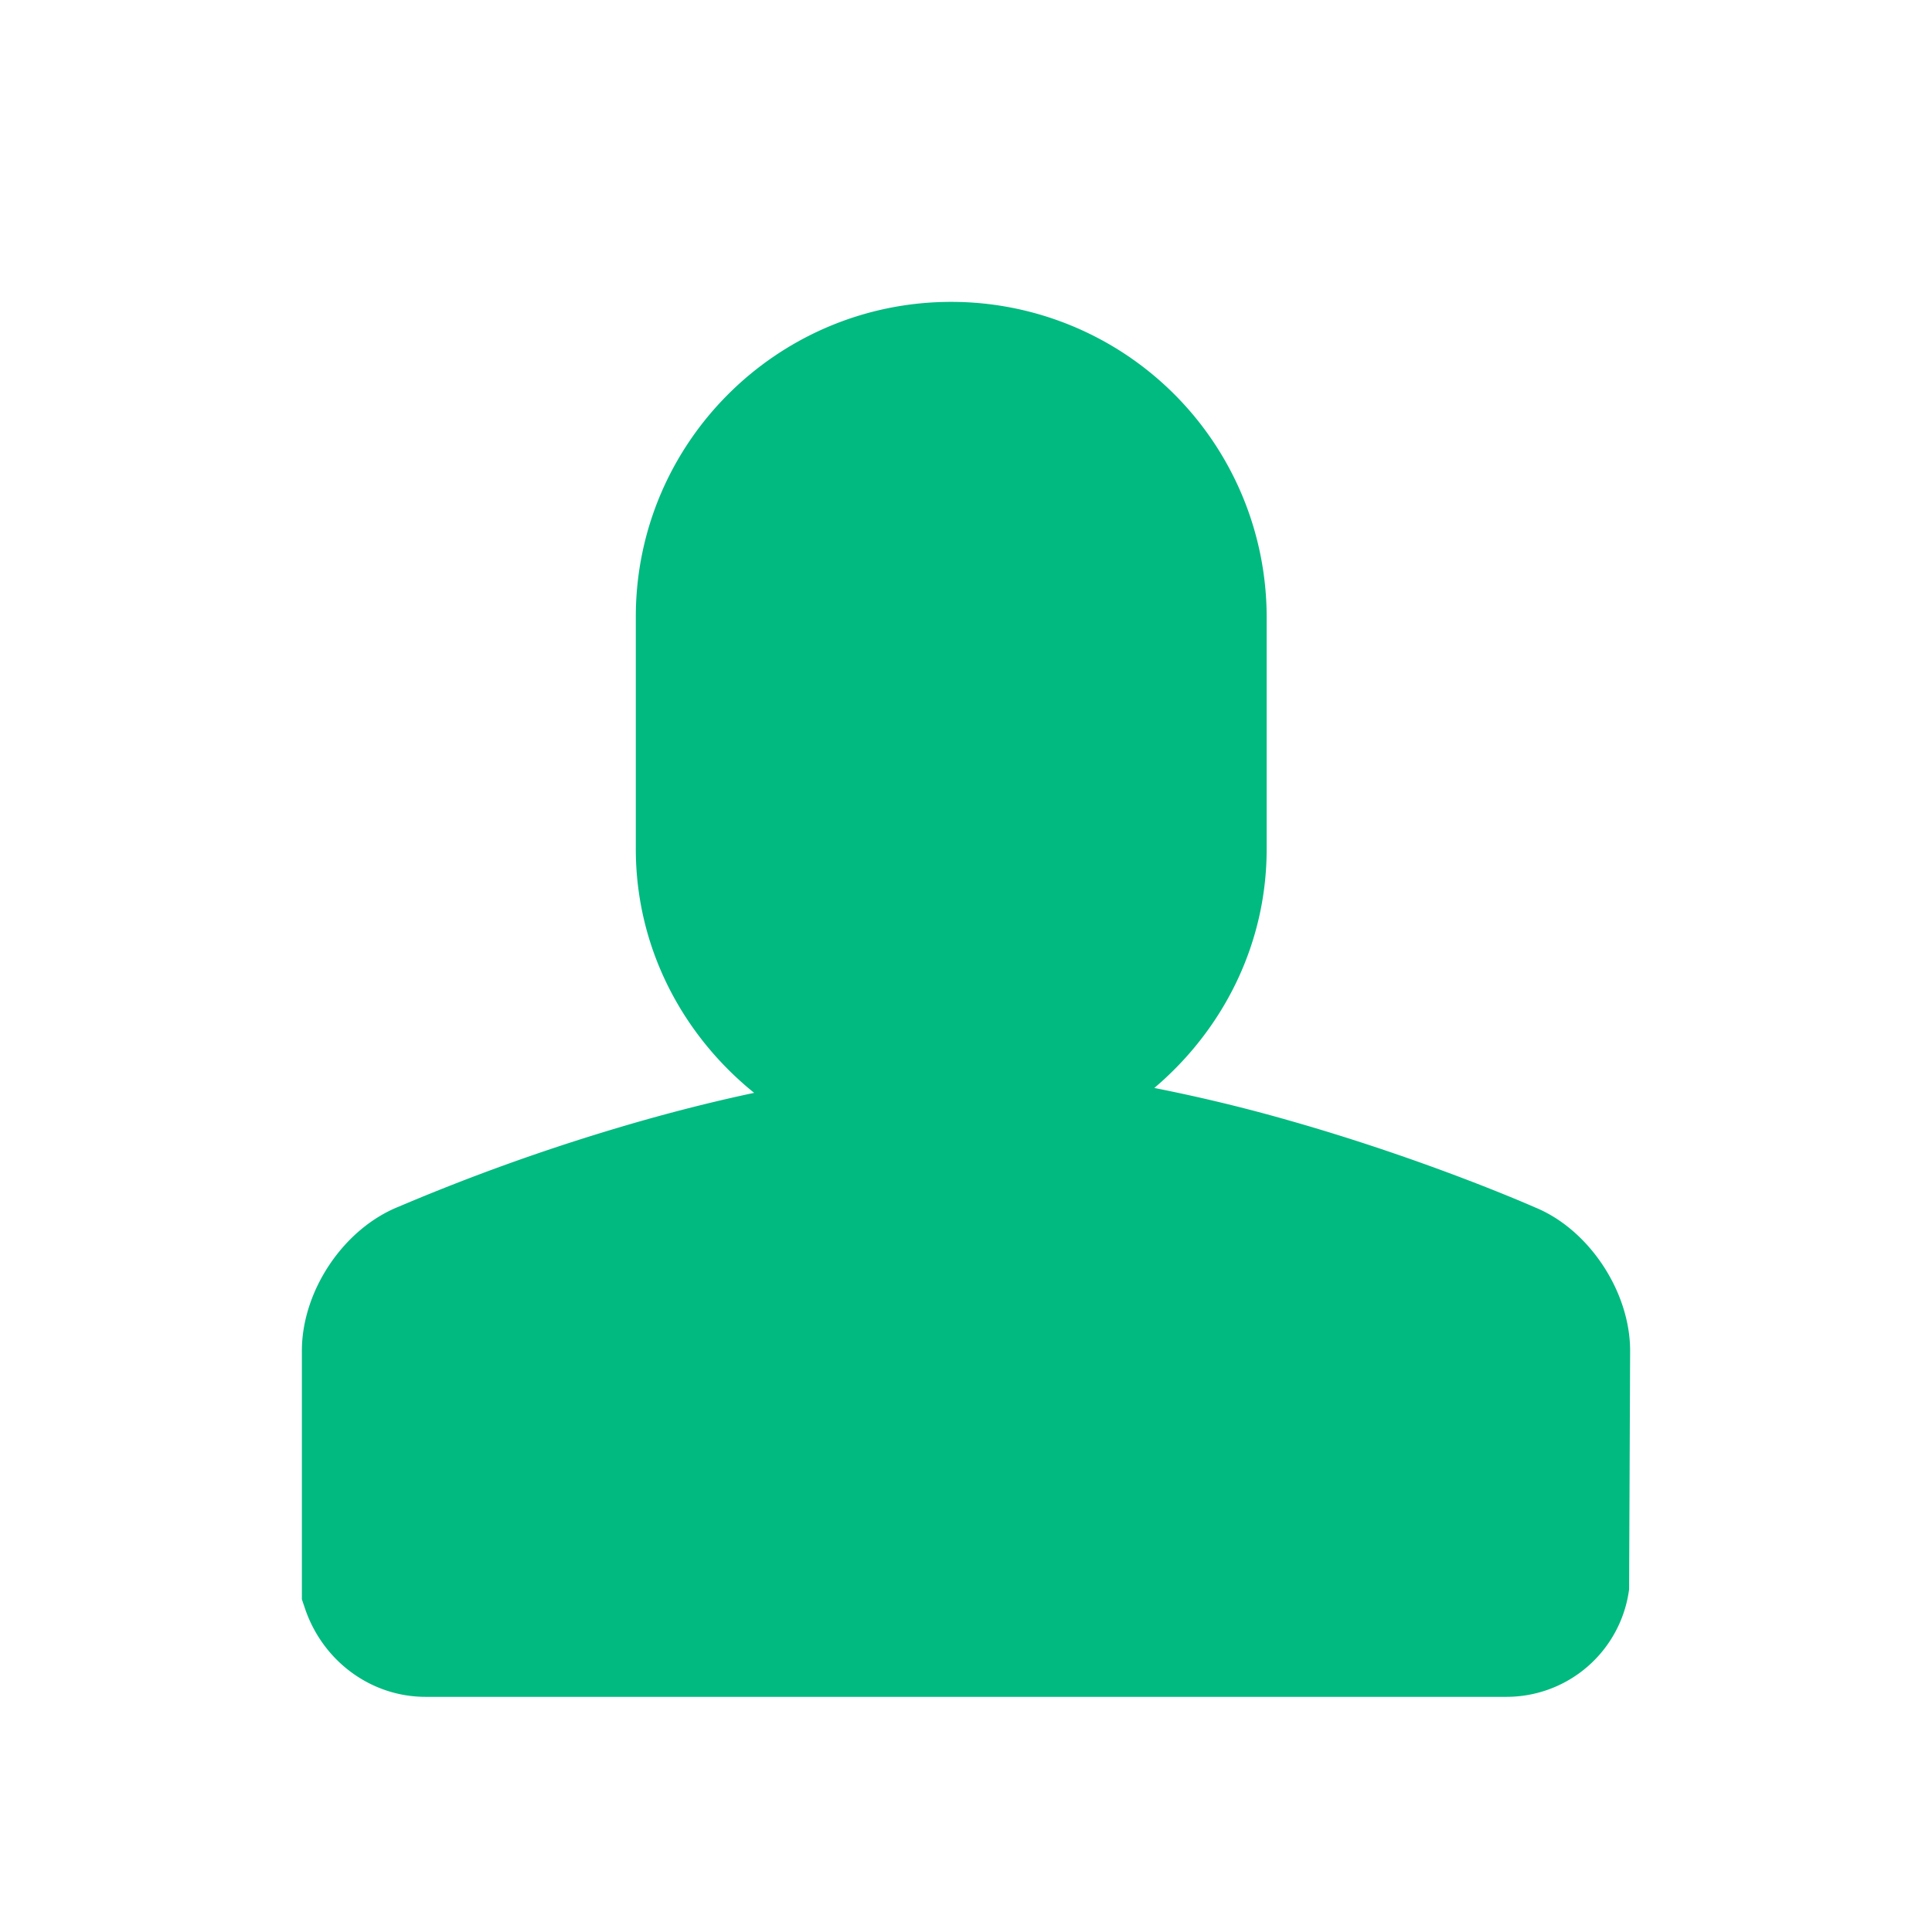<?xml version="1.0" standalone="no"?><!DOCTYPE svg PUBLIC "-//W3C//DTD SVG 1.1//EN" "http://www.w3.org/Graphics/SVG/1.1/DTD/svg11.dtd"><svg t="1523615627416" class="icon" style="" viewBox="0 0 1024 1024" version="1.1" xmlns="http://www.w3.org/2000/svg" p-id="2337" xmlns:xlink="http://www.w3.org/1999/xlink" width="64" height="64"><defs><style type="text/css"></style></defs><path d="M813.728 640c-3.904-1.728-58.56-25.6-129.312-45.792a883.616 883.616 0 0 0-72.608-17.568c36.096-30.592 59.552-75.68 59.552-126.656v-123.104A167.168 167.168 0 0 0 504.192 160c-92.16 0-167.2 74.72-167.2 166.88v123.104c0 52.352 24.768 98.624 62.72 129.248-25.472 5.408-50.112 11.904-72.8 18.688a1098.656 1098.656 0 0 0-115.648 41.664C182.016 651.328 160 684.192 160 716v131.68l1.696 4.992c9.504 27.936 35.136 46.688 63.808 46.688h572.992a65.536 65.536 0 0 0 64.96-56.96l0.544-126.4c0-31.584-21.952-64.384-50.272-76" p-id="2338" fill="#00ba80"></path></svg>